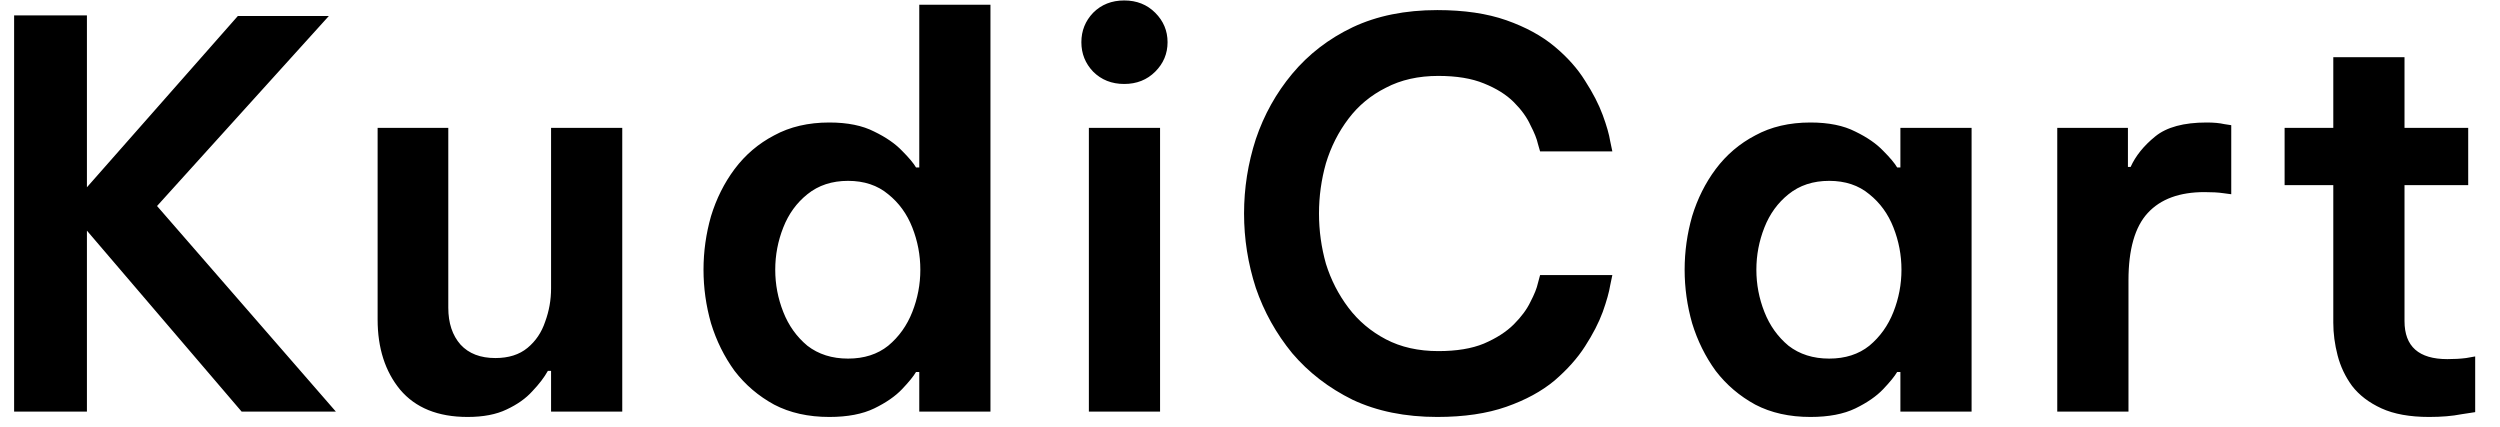 <svg width="82" height="14" viewBox="0 0 82 14" fill="none" xmlns="http://www.w3.org/2000/svg">
<path d="M0.463 13.5V0.506H2.851V6.143L7.802 0.524H10.787L5.151 6.757L11.016 13.5H7.925L2.851 7.565V13.5H0.463ZM15.336 13.676C14.364 13.676 13.627 13.377 13.123 12.78C12.632 12.183 12.386 11.416 12.386 10.48V4.194H14.704V10.094C14.704 10.597 14.838 11.001 15.107 11.305C15.377 11.598 15.757 11.744 16.249 11.744C16.682 11.744 17.033 11.633 17.302 11.411C17.572 11.188 17.765 10.901 17.882 10.55C18.011 10.199 18.075 9.836 18.075 9.461V4.194H20.41V13.5H18.075V12.165H17.97C17.853 12.376 17.683 12.599 17.46 12.833C17.25 13.067 16.969 13.266 16.618 13.43C16.278 13.594 15.851 13.676 15.336 13.676ZM27.202 13.676C26.511 13.676 25.908 13.541 25.393 13.272C24.878 12.991 24.445 12.622 24.094 12.165C23.754 11.697 23.497 11.176 23.321 10.603C23.157 10.029 23.075 9.444 23.075 8.847C23.075 8.25 23.157 7.665 23.321 7.091C23.497 6.517 23.754 6.002 24.094 5.546C24.445 5.078 24.878 4.709 25.393 4.44C25.908 4.159 26.511 4.018 27.202 4.018C27.799 4.018 28.29 4.118 28.677 4.317C29.063 4.504 29.367 4.715 29.59 4.949C29.812 5.171 29.964 5.353 30.046 5.493H30.152V0.155H32.487V13.5H30.152V12.201H30.046C29.964 12.341 29.812 12.528 29.59 12.762C29.367 12.997 29.063 13.207 28.677 13.395C28.29 13.582 27.799 13.676 27.202 13.676ZM27.816 11.762C28.343 11.762 28.782 11.621 29.133 11.34C29.484 11.048 29.748 10.679 29.923 10.234C30.099 9.789 30.187 9.327 30.187 8.847C30.187 8.367 30.099 7.905 29.923 7.46C29.748 7.015 29.484 6.652 29.133 6.371C28.782 6.078 28.343 5.932 27.816 5.932C27.29 5.932 26.845 6.078 26.482 6.371C26.131 6.652 25.867 7.015 25.692 7.46C25.516 7.905 25.428 8.367 25.428 8.847C25.428 9.327 25.516 9.789 25.692 10.234C25.867 10.679 26.131 11.048 26.482 11.34C26.845 11.621 27.29 11.762 27.816 11.762ZM36.874 2.754C36.464 2.754 36.124 2.619 35.855 2.35C35.598 2.081 35.469 1.759 35.469 1.384C35.469 1.01 35.598 0.688 35.855 0.419C36.124 0.149 36.464 0.015 36.874 0.015C37.283 0.015 37.623 0.149 37.892 0.419C38.161 0.688 38.296 1.01 38.296 1.384C38.296 1.759 38.161 2.081 37.892 2.35C37.623 2.619 37.283 2.754 36.874 2.754ZM35.715 13.5V4.194H38.05V13.5H35.715ZM47.143 13.676C46.09 13.676 45.165 13.488 44.369 13.114C43.585 12.727 42.923 12.218 42.385 11.586C41.858 10.942 41.46 10.228 41.191 9.444C40.933 8.648 40.805 7.834 40.805 7.003C40.805 6.172 40.933 5.358 41.191 4.562C41.46 3.766 41.858 3.052 42.385 2.42C42.923 1.776 43.585 1.267 44.369 0.893C45.165 0.518 46.09 0.331 47.143 0.331C48.021 0.331 48.776 0.442 49.408 0.664C50.041 0.887 50.567 1.174 50.989 1.525C51.41 1.876 51.744 2.251 51.99 2.649C52.247 3.047 52.44 3.421 52.569 3.772C52.698 4.123 52.78 4.41 52.815 4.633C52.862 4.855 52.885 4.966 52.885 4.966H50.515C50.515 4.966 50.491 4.884 50.444 4.72C50.409 4.557 50.327 4.352 50.199 4.106C50.082 3.848 49.9 3.597 49.654 3.351C49.408 3.105 49.081 2.9 48.671 2.736C48.273 2.572 47.776 2.49 47.178 2.49C46.523 2.49 45.949 2.619 45.458 2.877C44.966 3.123 44.556 3.462 44.229 3.895C43.901 4.328 43.655 4.814 43.491 5.353C43.339 5.891 43.263 6.441 43.263 7.003C43.263 7.565 43.339 8.115 43.491 8.654C43.655 9.18 43.901 9.66 44.229 10.094C44.556 10.527 44.966 10.872 45.458 11.13C45.949 11.387 46.523 11.516 47.178 11.516C47.776 11.516 48.273 11.434 48.671 11.27C49.081 11.094 49.408 10.884 49.654 10.638C49.9 10.392 50.082 10.146 50.199 9.9C50.327 9.655 50.409 9.45 50.444 9.286C50.491 9.11 50.515 9.022 50.515 9.022H52.885C52.885 9.022 52.862 9.134 52.815 9.356C52.78 9.578 52.698 9.871 52.569 10.234C52.44 10.585 52.247 10.96 51.99 11.358C51.744 11.744 51.41 12.119 50.989 12.482C50.567 12.833 50.041 13.12 49.408 13.342C48.776 13.564 48.021 13.676 47.143 13.676ZM59.383 4.018C59.98 4.018 60.471 4.118 60.858 4.317C61.244 4.504 61.548 4.715 61.771 4.949C61.993 5.171 62.145 5.353 62.227 5.493H62.333V4.194H64.668V13.5H62.333V12.201H62.227C62.145 12.341 61.993 12.528 61.771 12.762C61.548 12.997 61.244 13.207 60.858 13.395C60.471 13.582 59.98 13.676 59.383 13.676C58.692 13.676 58.089 13.541 57.574 13.272C57.059 12.991 56.626 12.622 56.275 12.165C55.935 11.697 55.678 11.176 55.502 10.603C55.338 10.029 55.256 9.444 55.256 8.847C55.256 8.25 55.338 7.665 55.502 7.091C55.678 6.517 55.935 6.002 56.275 5.546C56.626 5.078 57.059 4.709 57.574 4.44C58.089 4.159 58.692 4.018 59.383 4.018ZM59.997 5.932C59.471 5.932 59.026 6.078 58.663 6.371C58.312 6.652 58.048 7.015 57.873 7.46C57.697 7.905 57.609 8.367 57.609 8.847C57.609 9.327 57.697 9.789 57.873 10.234C58.048 10.679 58.312 11.048 58.663 11.34C59.026 11.621 59.471 11.762 59.997 11.762C60.524 11.762 60.963 11.621 61.314 11.34C61.665 11.048 61.929 10.679 62.104 10.234C62.28 9.789 62.368 9.327 62.368 8.847C62.368 8.367 62.28 7.905 62.104 7.46C61.929 7.015 61.665 6.652 61.314 6.371C60.963 6.078 60.524 5.932 59.997 5.932ZM67.478 13.5V4.194H69.796V5.476H69.884C70.048 5.113 70.317 4.779 70.692 4.475C71.066 4.17 71.628 4.018 72.377 4.018C72.612 4.018 72.805 4.036 72.957 4.071C73.109 4.094 73.185 4.106 73.185 4.106V6.371C73.185 6.371 73.097 6.359 72.922 6.336C72.758 6.312 72.553 6.301 72.307 6.301C71.488 6.301 70.867 6.529 70.446 6.986C70.025 7.442 69.814 8.18 69.814 9.198V13.5H67.478ZM79.676 13.676C79.043 13.676 78.522 13.582 78.113 13.395C77.703 13.207 77.381 12.961 77.147 12.657C76.925 12.353 76.767 12.019 76.673 11.656C76.579 11.293 76.532 10.936 76.532 10.585V6.073H74.935V4.194H76.532V1.876H78.868V4.194H80.957V6.073H78.868V10.533C78.868 11.364 79.336 11.779 80.273 11.779C80.495 11.779 80.7 11.768 80.887 11.744C81.086 11.709 81.186 11.691 81.186 11.691V13.518C81.186 13.518 81.034 13.541 80.729 13.588C80.436 13.646 80.085 13.676 79.676 13.676Z" fill="black"/>
</svg>
